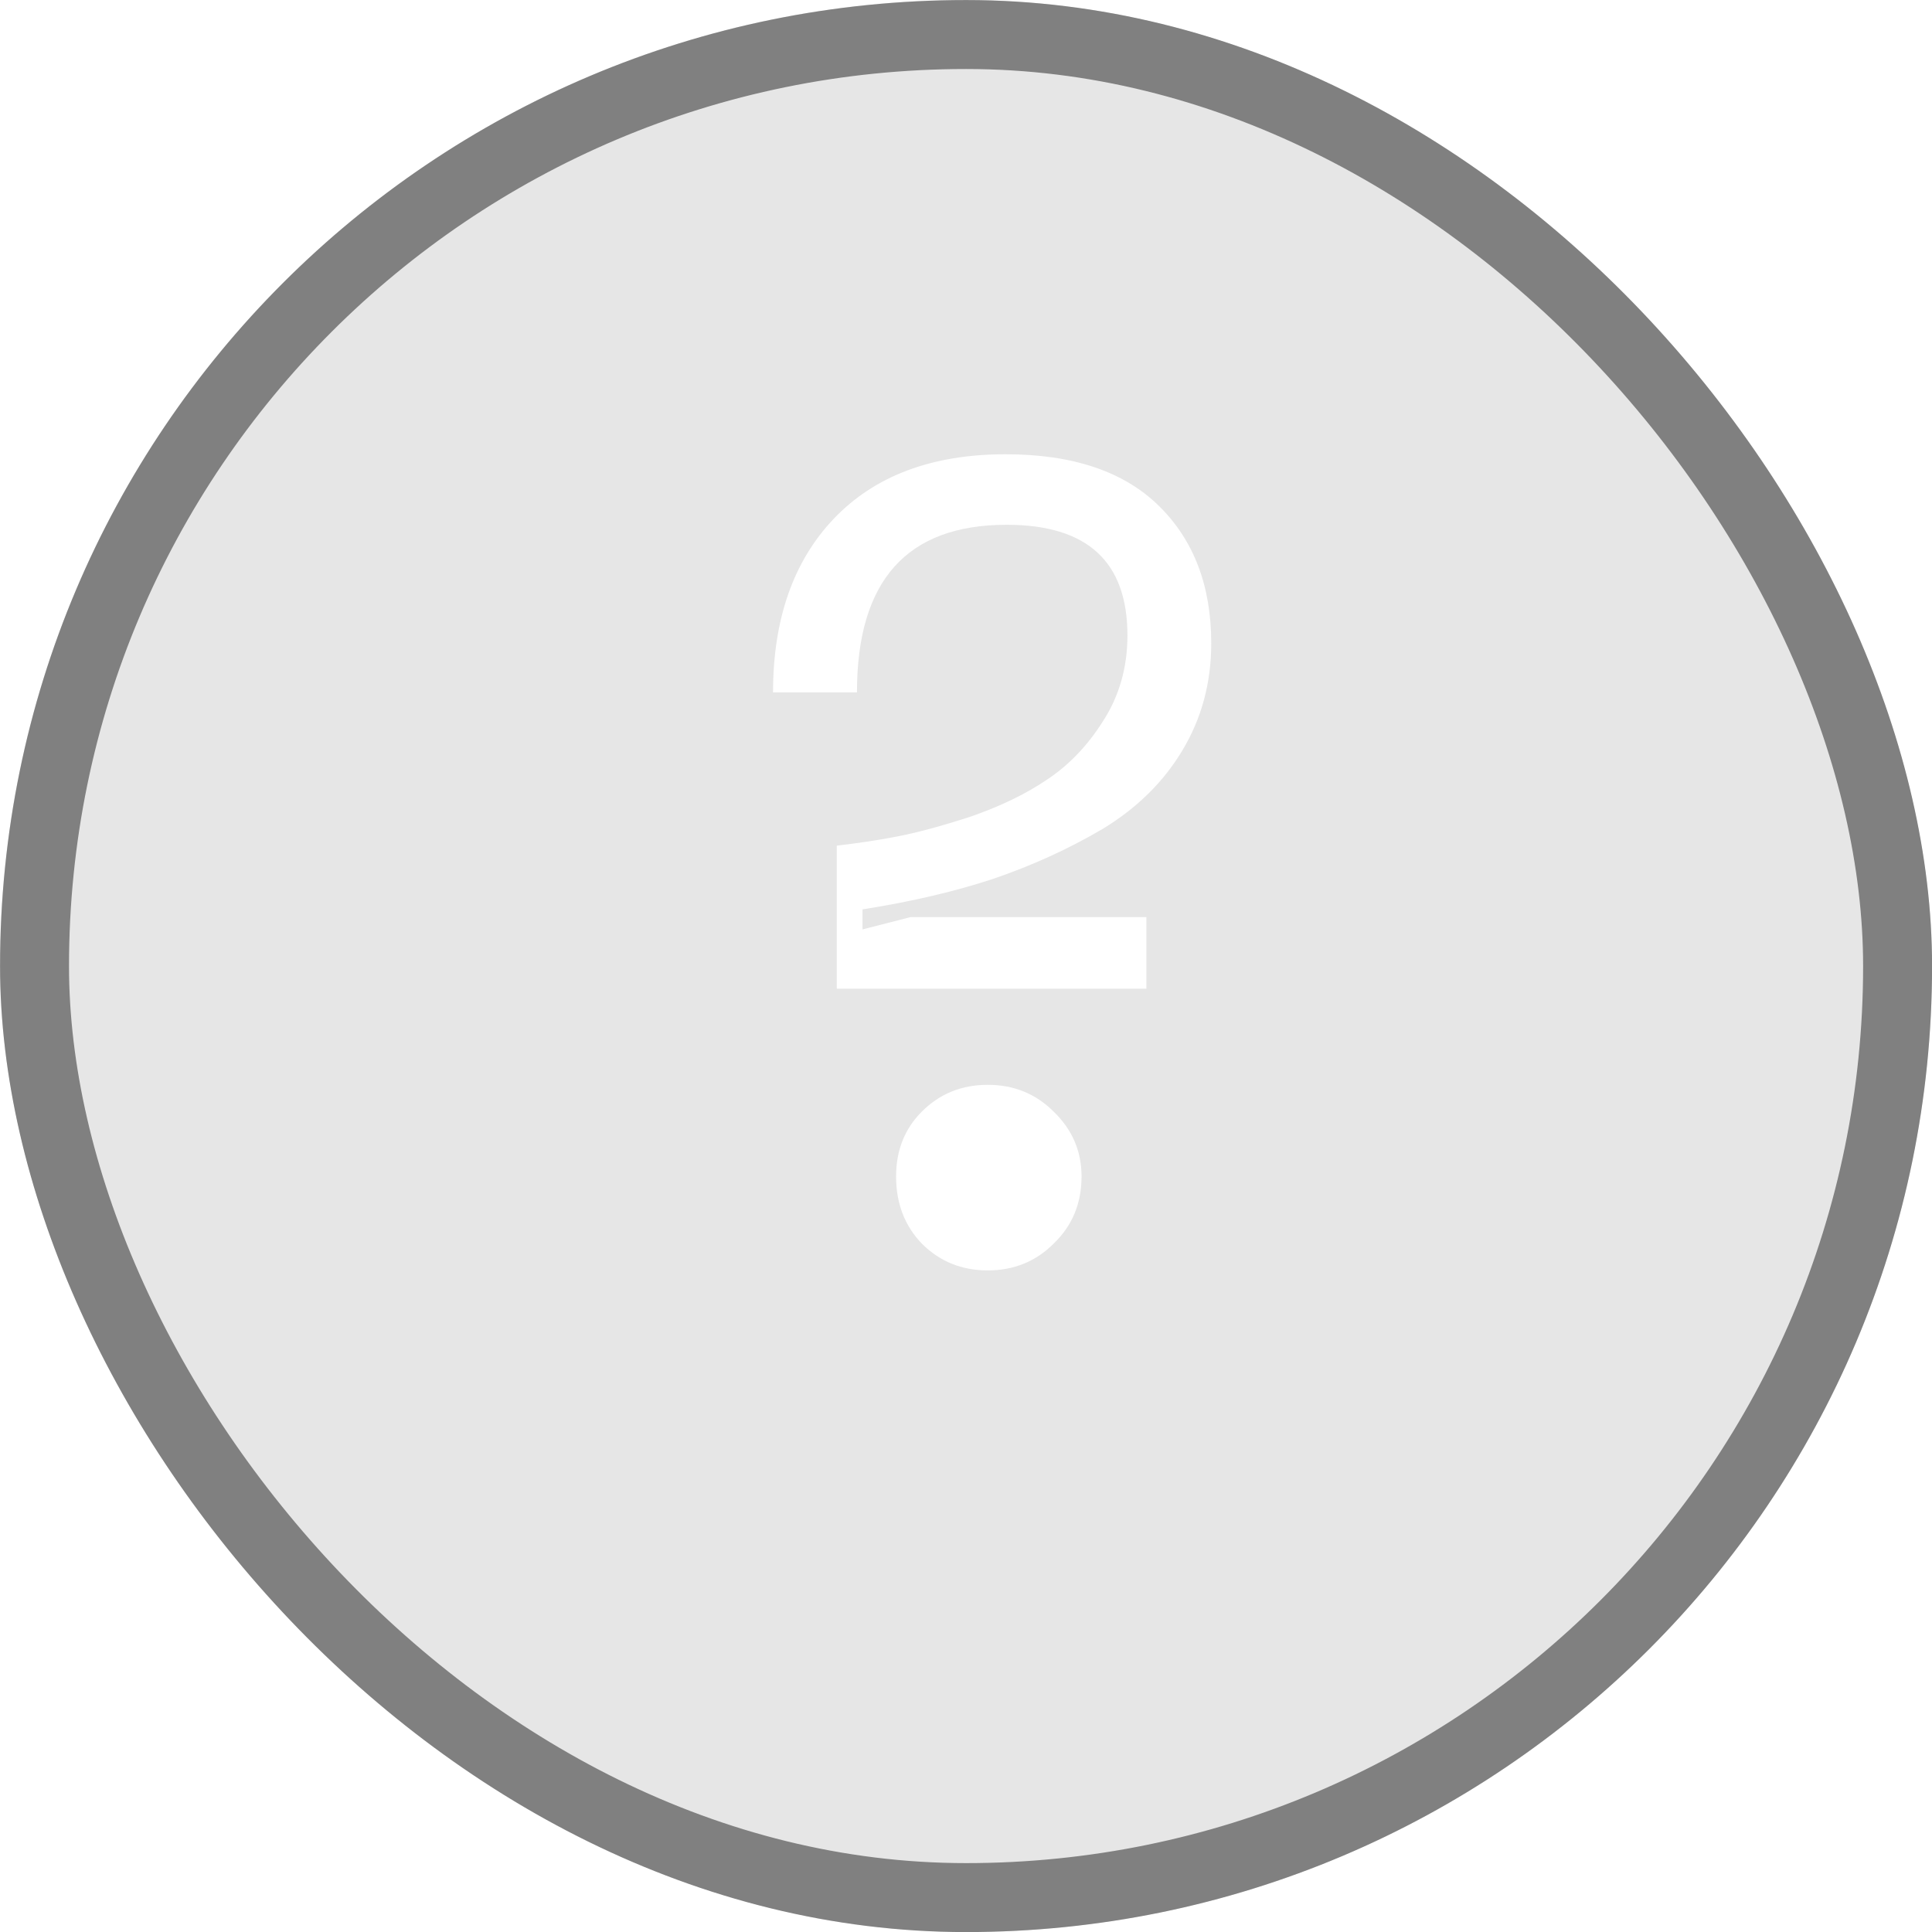 <svg width="16" height="16" viewBox="0 0 16 16" fill="none" xmlns="http://www.w3.org/2000/svg">
<g filter="url(#filter0_bii_457_7001)">
<rect width="16" height="16" rx="8" fill="url(#paint0_linear_457_7001)" fill-opacity="0.1"/>
<rect x="0.286" y="0.286" width="15.429" height="15.429" rx="7.714" stroke="#808080" stroke-width="0.571"/>
</g>
<path d="M6.402 5.734C6.402 5.13 6.569 4.651 6.902 4.299C7.242 3.941 7.717 3.762 8.328 3.762C8.883 3.762 9.306 3.904 9.596 4.188C9.886 4.472 10.031 4.852 10.031 5.327C10.031 5.654 9.951 5.951 9.791 6.216C9.636 6.475 9.417 6.691 9.133 6.864C8.849 7.031 8.544 7.17 8.217 7.281C7.896 7.386 7.538 7.469 7.143 7.531V7.697L7.541 7.595H9.494V8.188H6.93V7.003C7.097 6.984 7.26 6.96 7.421 6.929C7.587 6.898 7.794 6.842 8.041 6.762C8.288 6.676 8.498 6.574 8.67 6.457C8.849 6.339 9.004 6.179 9.133 5.975C9.269 5.765 9.337 5.528 9.337 5.262C9.337 4.651 9.004 4.346 8.337 4.346C7.51 4.346 7.097 4.809 7.097 5.734H6.402ZM8.726 10.299C8.578 10.447 8.396 10.521 8.18 10.521C7.964 10.521 7.782 10.447 7.634 10.299C7.492 10.151 7.421 9.966 7.421 9.743C7.421 9.527 7.492 9.348 7.634 9.206C7.782 9.058 7.964 8.984 8.18 8.984C8.396 8.984 8.578 9.058 8.726 9.206C8.88 9.355 8.957 9.534 8.957 9.743C8.957 9.966 8.88 10.151 8.726 10.299Z" fill="white"/>
<defs>
<filter id="filter0_bii_457_7001" x="-32.381" y="-32.381" width="80.762" height="80.762" filterUnits="userSpaceOnUse" color-interpolation-filters="sRGB">
<feFlood flood-opacity="0" result="BackgroundImageFix"/>
<feGaussianBlur in="BackgroundImageFix" stdDeviation="16.191"/>
<feComposite in2="SourceAlpha" operator="in" result="effect1_backgroundBlur_457_7001"/>
<feBlend mode="normal" in="SourceGraphic" in2="effect1_backgroundBlur_457_7001" result="shape"/>
<feColorMatrix in="SourceAlpha" type="matrix" values="0 0 0 0 0 0 0 0 0 0 0 0 0 0 0 0 0 0 127 0" result="hardAlpha"/>
<feOffset dx="-16.191" dy="16.191"/>
<feGaussianBlur stdDeviation="8.095"/>
<feComposite in2="hardAlpha" operator="arithmetic" k2="-1" k3="1"/>
<feColorMatrix type="matrix" values="0 0 0 0 1 0 0 0 0 1 0 0 0 0 1 0 0 0 0.1 0"/>
<feBlend mode="normal" in2="shape" result="effect2_innerShadow_457_7001"/>
<feColorMatrix in="SourceAlpha" type="matrix" values="0 0 0 0 0 0 0 0 0 0 0 0 0 0 0 0 0 0 127 0" result="hardAlpha"/>
<feOffset dx="16.191" dy="-16.191"/>
<feGaussianBlur stdDeviation="8.095"/>
<feComposite in2="hardAlpha" operator="arithmetic" k2="-1" k3="1"/>
<feColorMatrix type="matrix" values="0 0 0 0 0.73 0 0 0 0 0.73 0 0 0 0 0.73 0 0 0 0.1 0"/>
<feBlend mode="normal" in2="effect2_innerShadow_457_7001" result="effect3_innerShadow_457_7001"/>
</filter>
<linearGradient id="paint0_linear_457_7001" x1="2.66564e-07" y1="16" x2="18.776" y2="11.445" gradientUnits="userSpaceOnUse">
<stop/>
<stop offset="1"/>
</linearGradient>
</defs>
</svg>
